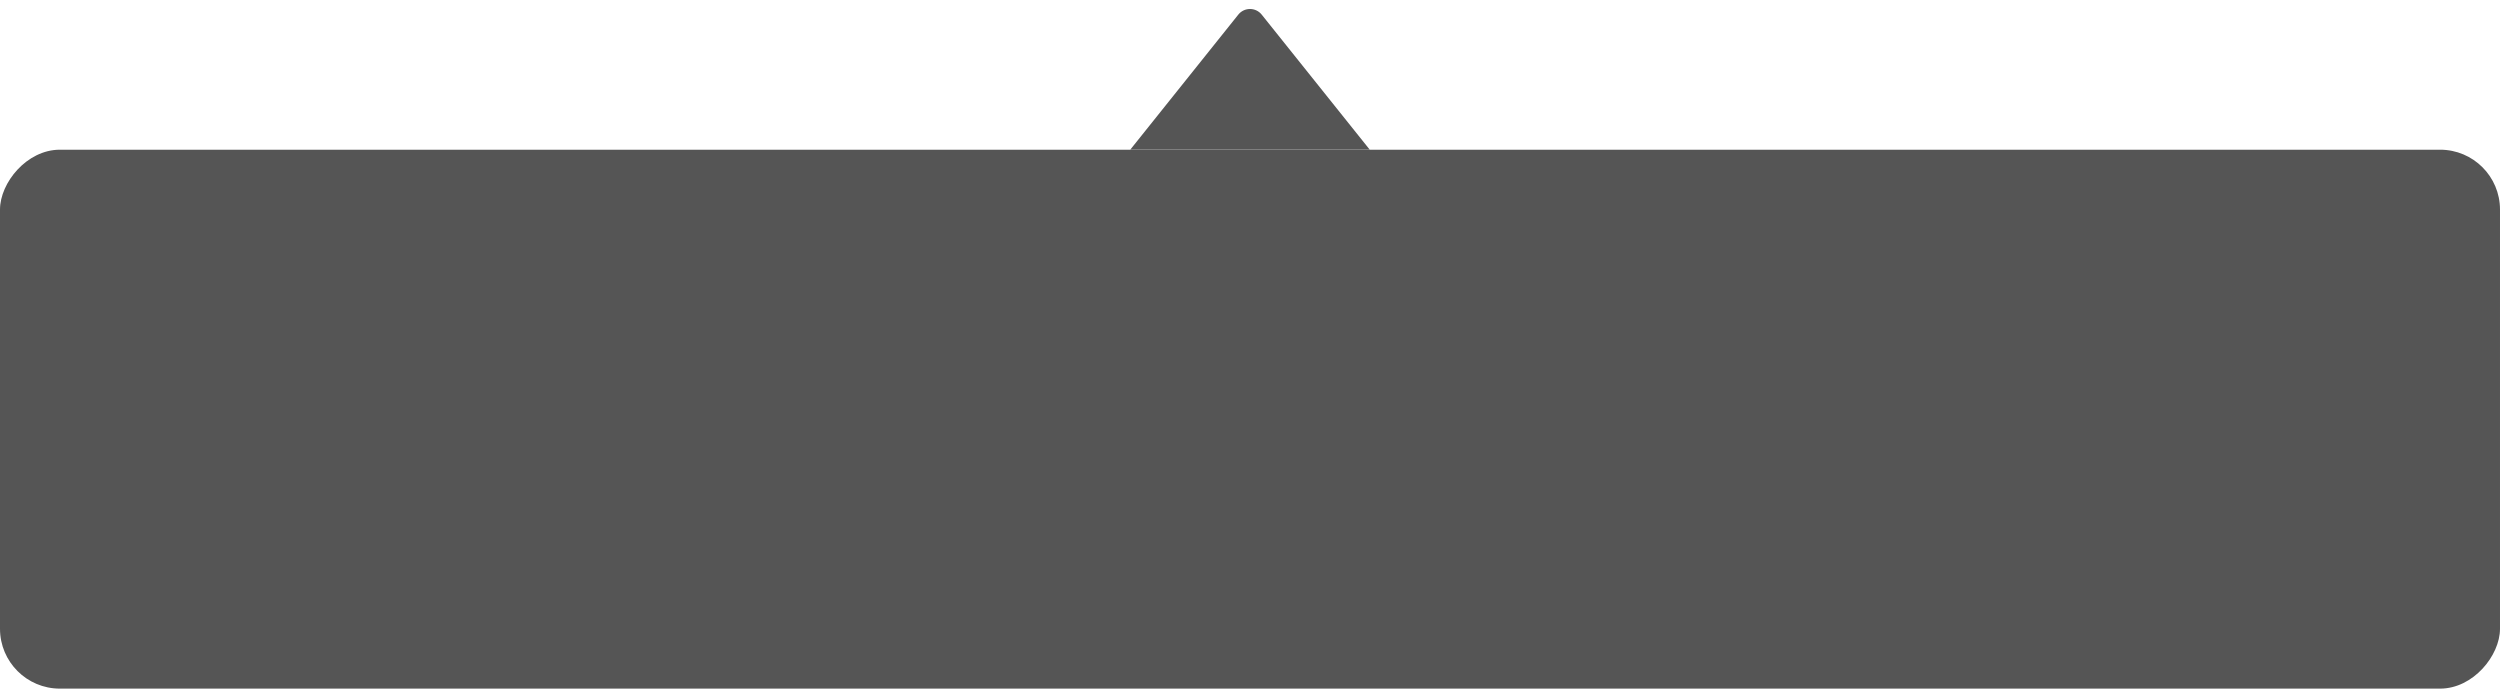 <svg width="167" height="46" viewBox="0 0 167 46" fill="none" xmlns="http://www.w3.org/2000/svg">
<rect width="167" height="36" rx="4" transform="matrix(1 0 0 -1 0 46)" fill="#555555"/>
<path d="M84.281 0.976C83.88 0.476 83.12 0.476 82.719 0.976L75.5 10L91.5 10L84.281 0.976Z" fill="#555555"/>
</svg>
